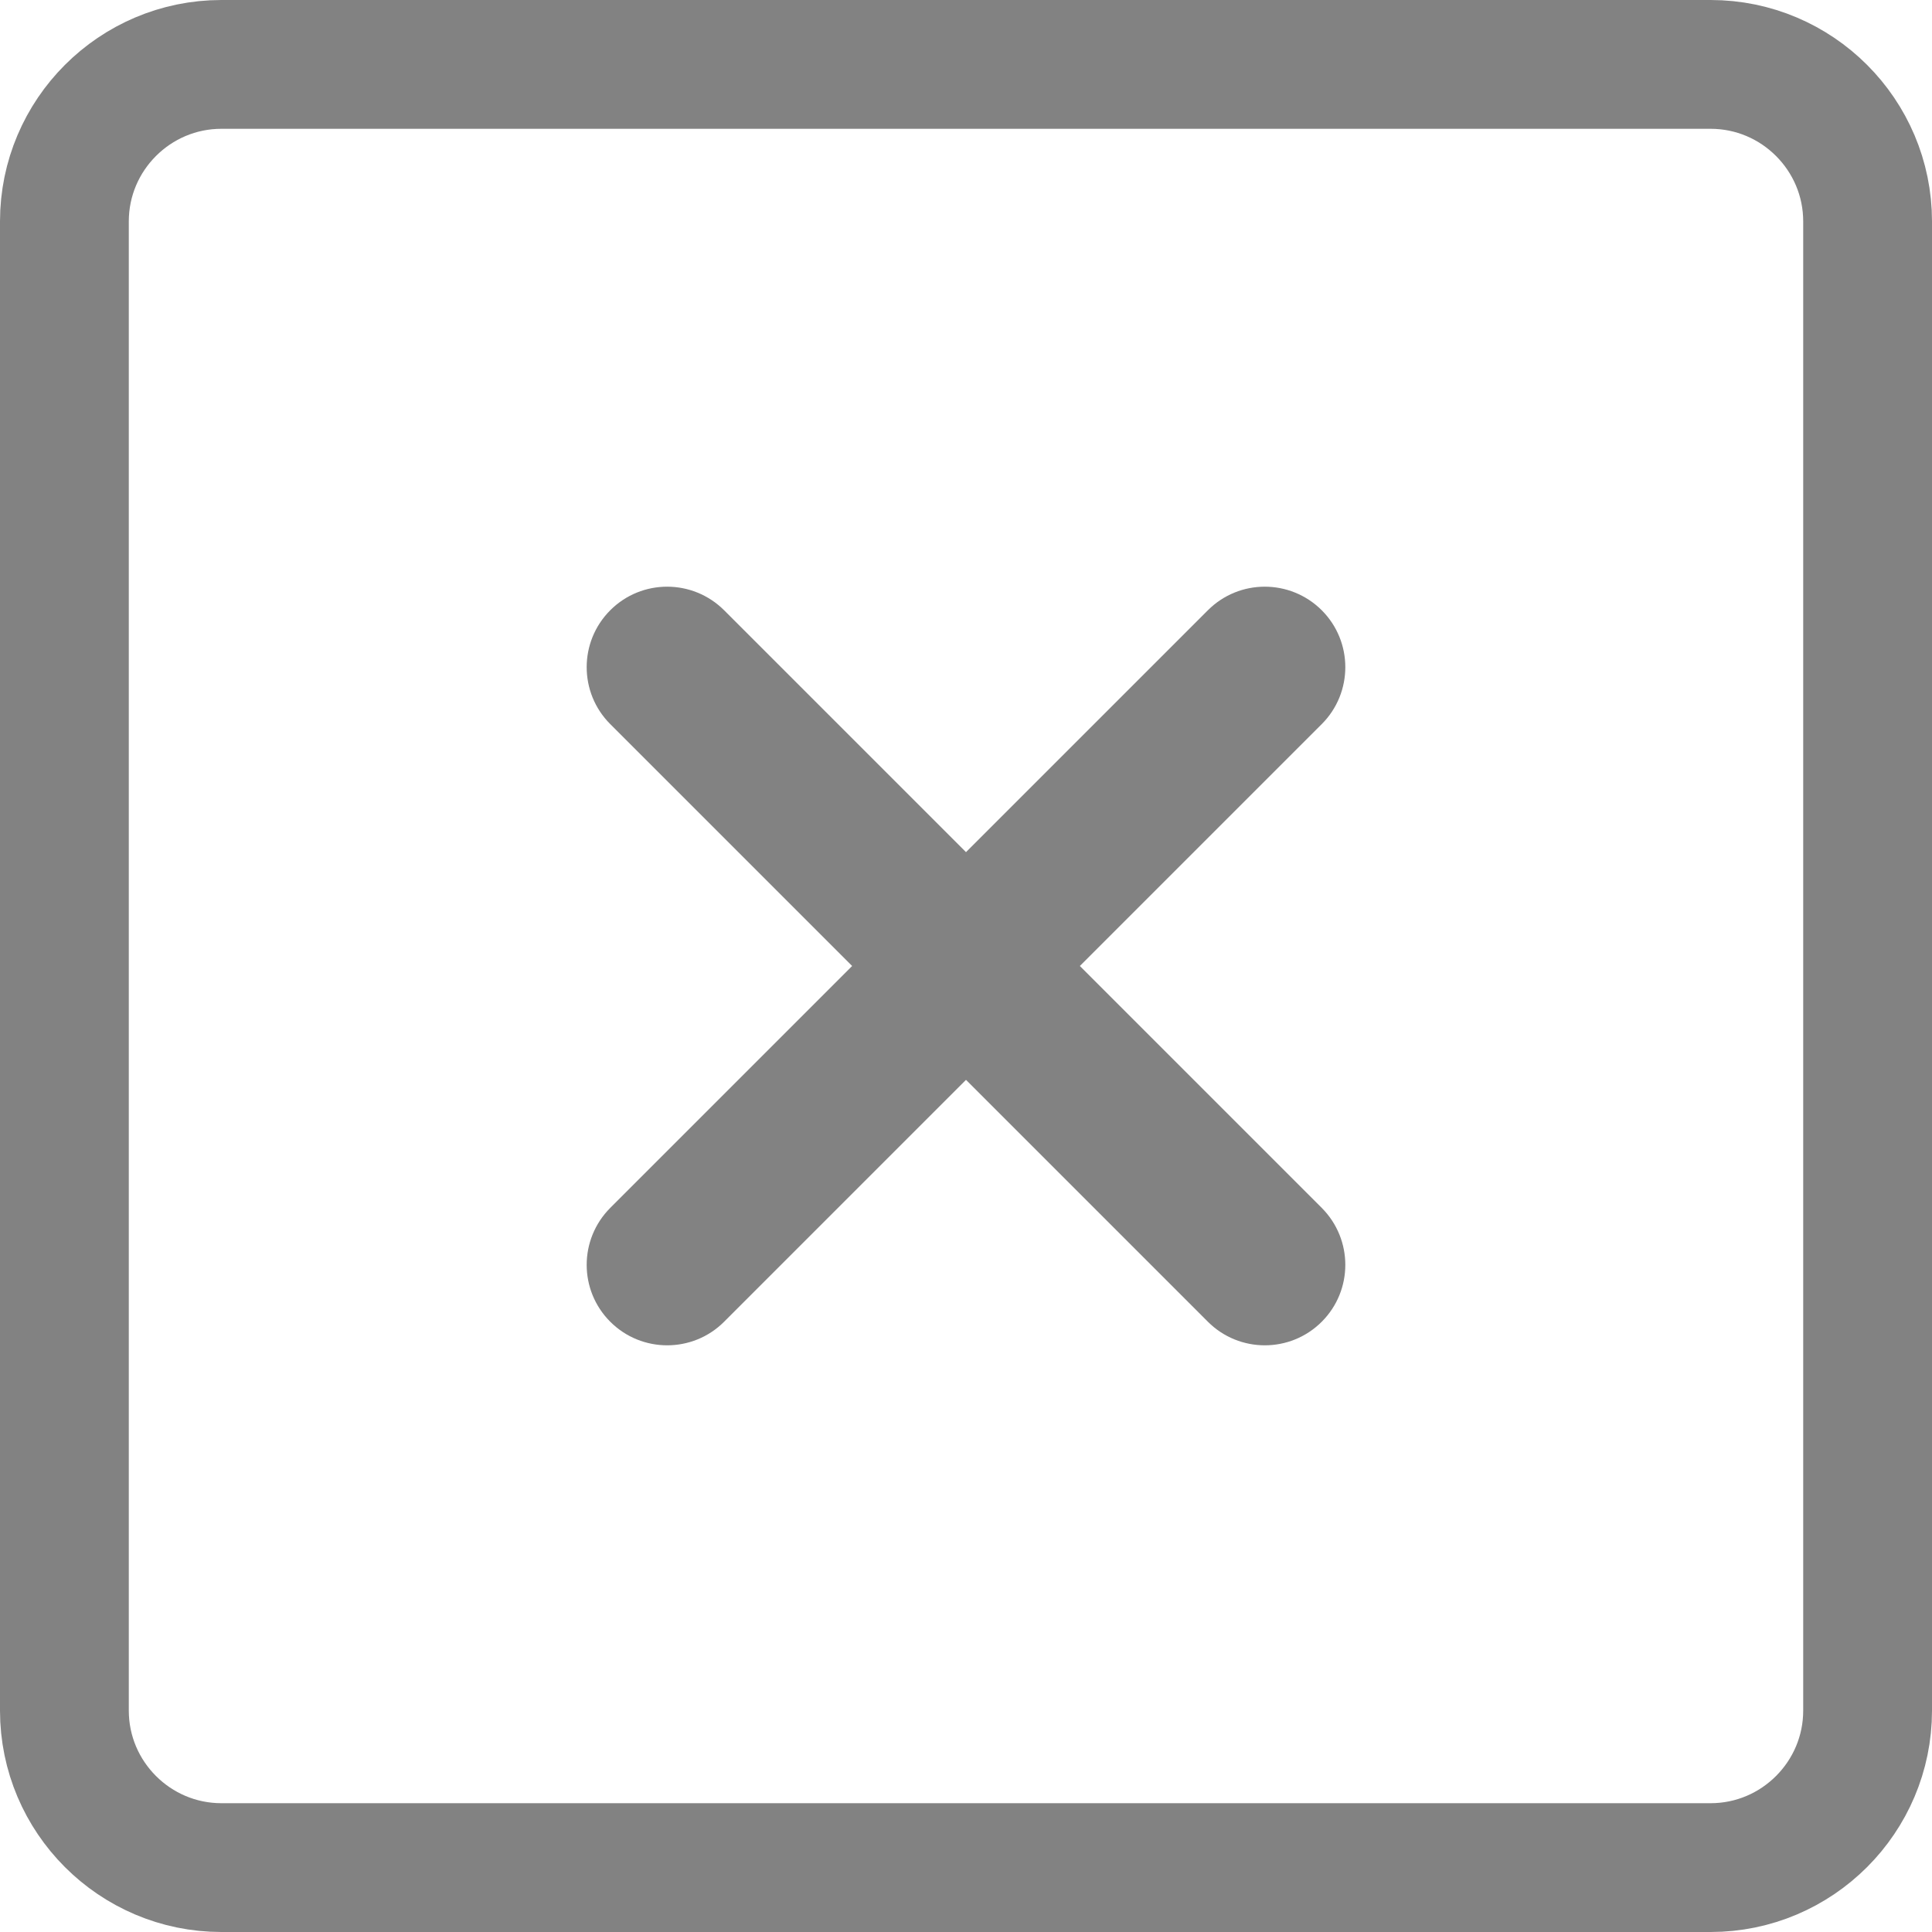 <svg width="15" height="15" viewBox="0 0 15 15" fill="none" xmlns="http://www.w3.org/2000/svg">
<g clip-path="url(#clip0)">
<path d="M1.719 0.5H13.281C13.953 0.5 14.5 1.047 14.5 1.719V13.281C14.5 13.953 13.953 14.5 13.281 14.5H1.719C1.047 14.5 0.5 13.953 0.5 13.281V1.719C0.5 1.047 1.047 0.5 1.719 0.5Z" stroke="#828282"/>
<path d="M10.262 9.378C10.506 9.623 10.506 10.018 10.262 10.262C10.14 10.384 9.98 10.445 9.82 10.445C9.66 10.445 9.5 10.384 9.378 10.262L7.5 8.384L5.622 10.262C5.5 10.384 5.34 10.445 5.18 10.445C5.02 10.445 4.86 10.384 4.738 10.262C4.494 10.018 4.494 9.623 4.738 9.378L6.616 7.5L4.738 5.622C4.494 5.378 4.494 4.982 4.738 4.738C4.982 4.494 5.377 4.494 5.622 4.738L7.5 6.616L9.378 4.738C9.622 4.494 10.017 4.494 10.262 4.738C10.506 4.982 10.506 5.378 10.262 5.622L8.384 7.5L10.262 9.378Z" fill="#828282"/>
</g>
<defs>
<clipPath id="clip0">
<rect width="15" height="15" fill="white"/>
</clipPath>
</defs>
</svg>
